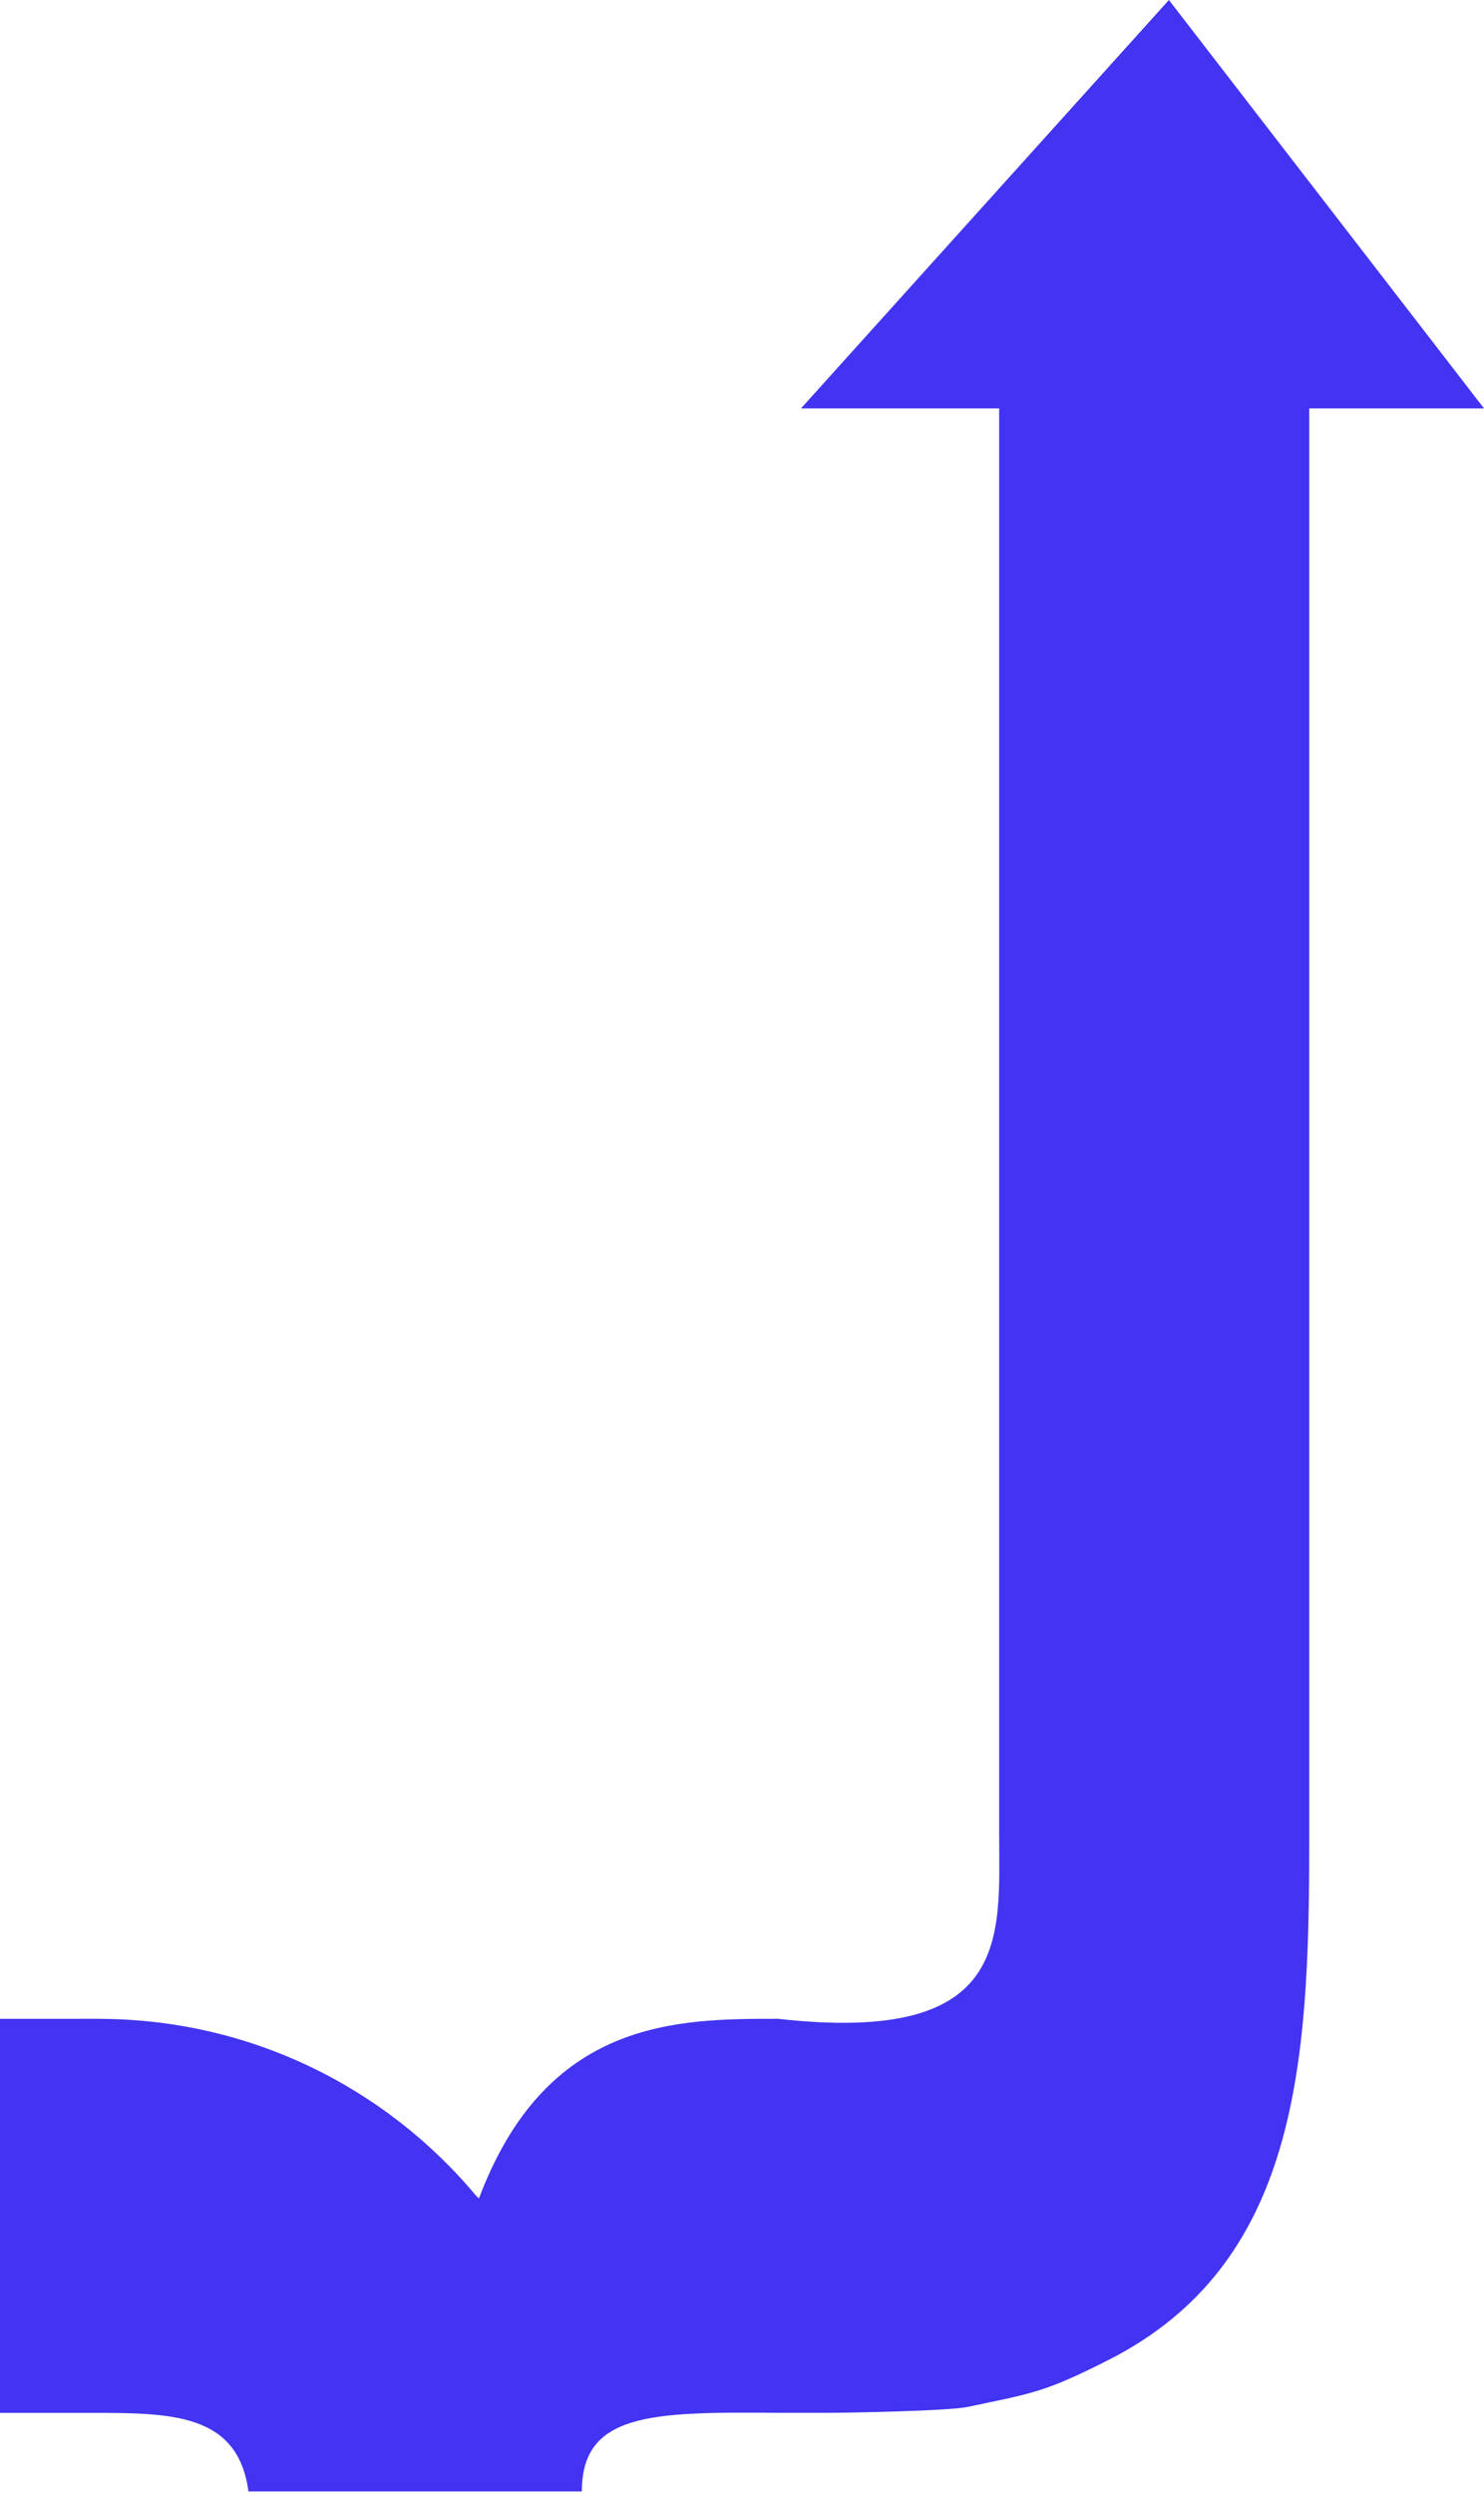 <svg width="253" height="425" viewBox="0 0 253 425" fill="none" xmlns="http://www.w3.org/2000/svg">
<path d="M0 344.063L16.778 344.055L16.752 344.063C42.672 344.063 65.849 355.82 81.238 374.293C81.365 374.446 81.695 374.564 81.619 374.759C93.123 344.055 115.453 344.055 132.645 344.055C172.764 348.556 170.342 330.025 170.342 312.362L170.342 69.603L136.559 69.603L199.281 -0L253 69.603L223.206 69.603L223.206 314.111C223.206 351.946 221.19 385.862 189.007 402.181C178.093 407.723 176.09 407.857 164.936 410.206C161.68 410.891 144.593 411.206 141.06 411.206L132.645 411.206C111.11 411.028 99.198 411.206 99.198 424.604L42.355 424.604C40.553 411.214 29.171 411.214 15.294 411.214L15.262 411.214L1.59666e-07 411.214L0 344.063Z" fill="#4234F0"/>
</svg>

